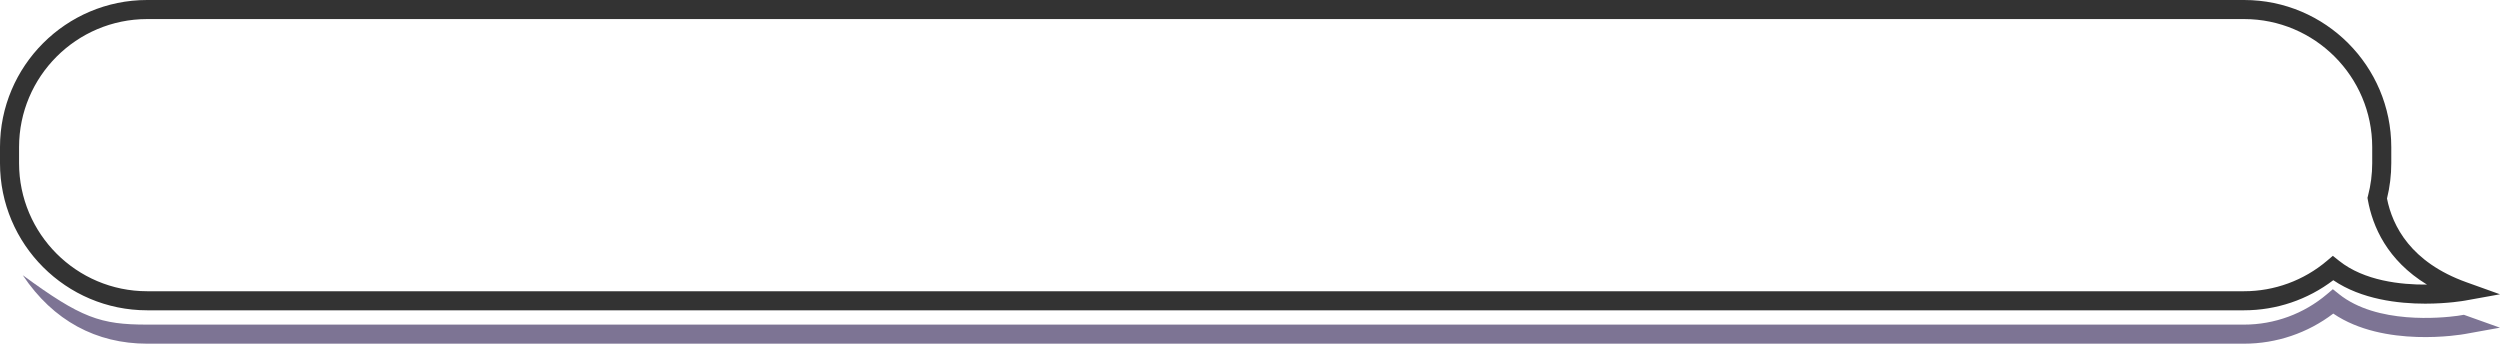 <?xml version="1.0" encoding="utf-8"?>
<!-- Generator: Adobe Illustrator 16.0.0, SVG Export Plug-In . SVG Version: 6.00 Build 0)  -->
<!DOCTYPE svg PUBLIC "-//W3C//DTD SVG 1.1//EN" "http://www.w3.org/Graphics/SVG/1.1/DTD/svg11.dtd">
<svg version="1.1" id="Layer_1" xmlns="http://www.w3.org/2000/svg" xmlns:xlink="http://www.w3.org/1999/xlink" x="0px" y="0px"
	 width="524.378px" height="72.087px" viewBox="0 0 524.378 72.087" enable-background="new 0 0 524.378 72.087"
	 xml:space="preserve">
<g>
	<g>
		<path fill="#333333" d="M-0.001,34.223v-3.359C-0.001,13.845,13.845,0,30.863,0h439.848c17.018,0,30.863,13.845,30.863,30.864
			v3.359c0,2.503-0.303,4.997-0.9,7.419c1.148,5.789,5.002,13.378,16.668,17.562l7.035,2.523l-7.355,1.327
			c-0.145,0.026-3.594,0.639-8.33,0.639c-5.619,0-13.344-0.883-19.284-4.921c-5.357,4.083-11.937,6.314-18.696,6.314H30.863
			C13.845,65.087-0.001,51.241-0.001,34.223z M490.604,54.688c5.284,4.229,13,5.056,18.449,5.004
			c-8.37-5.12-11.4-12.209-12.396-17.762l-0.077-0.435l0.111-0.427c0.586-2.229,0.883-4.533,0.883-6.846v-3.359
			C497.574,16.051,485.523,4,470.711,4H30.863C16.05,4,3.999,16.051,3.999,30.864v3.359c0,14.813,12.051,26.864,26.864,26.864
			h439.848c6.346,0,12.508-2.26,17.35-6.363l1.258-1.064L490.604,54.688z"/>
	</g>
</g>
<g>
	<g>
		<path fill="#7D7494" d="M30.863,72.087h439.848c6.761,0,13.339-2.231,18.695-6.313c10.631,7.235,26.9,4.411,27.615,4.282
			l7.35-1.326c0,0-7.385-2.652-7.568-2.701l-1.312,0.213c-3.451,0.469-16.944,1.805-24.887-4.553l-1.285-1.029l-1.258,1.065
			c-4.842,4.103-11.004,6.362-17.35,6.362H30.863c-9.822,0-13.822-1.375-26.086-10.361C11.166,67.295,20.229,72.087,30.863,72.087z"
			/>
	</g>
</g>
</svg>
